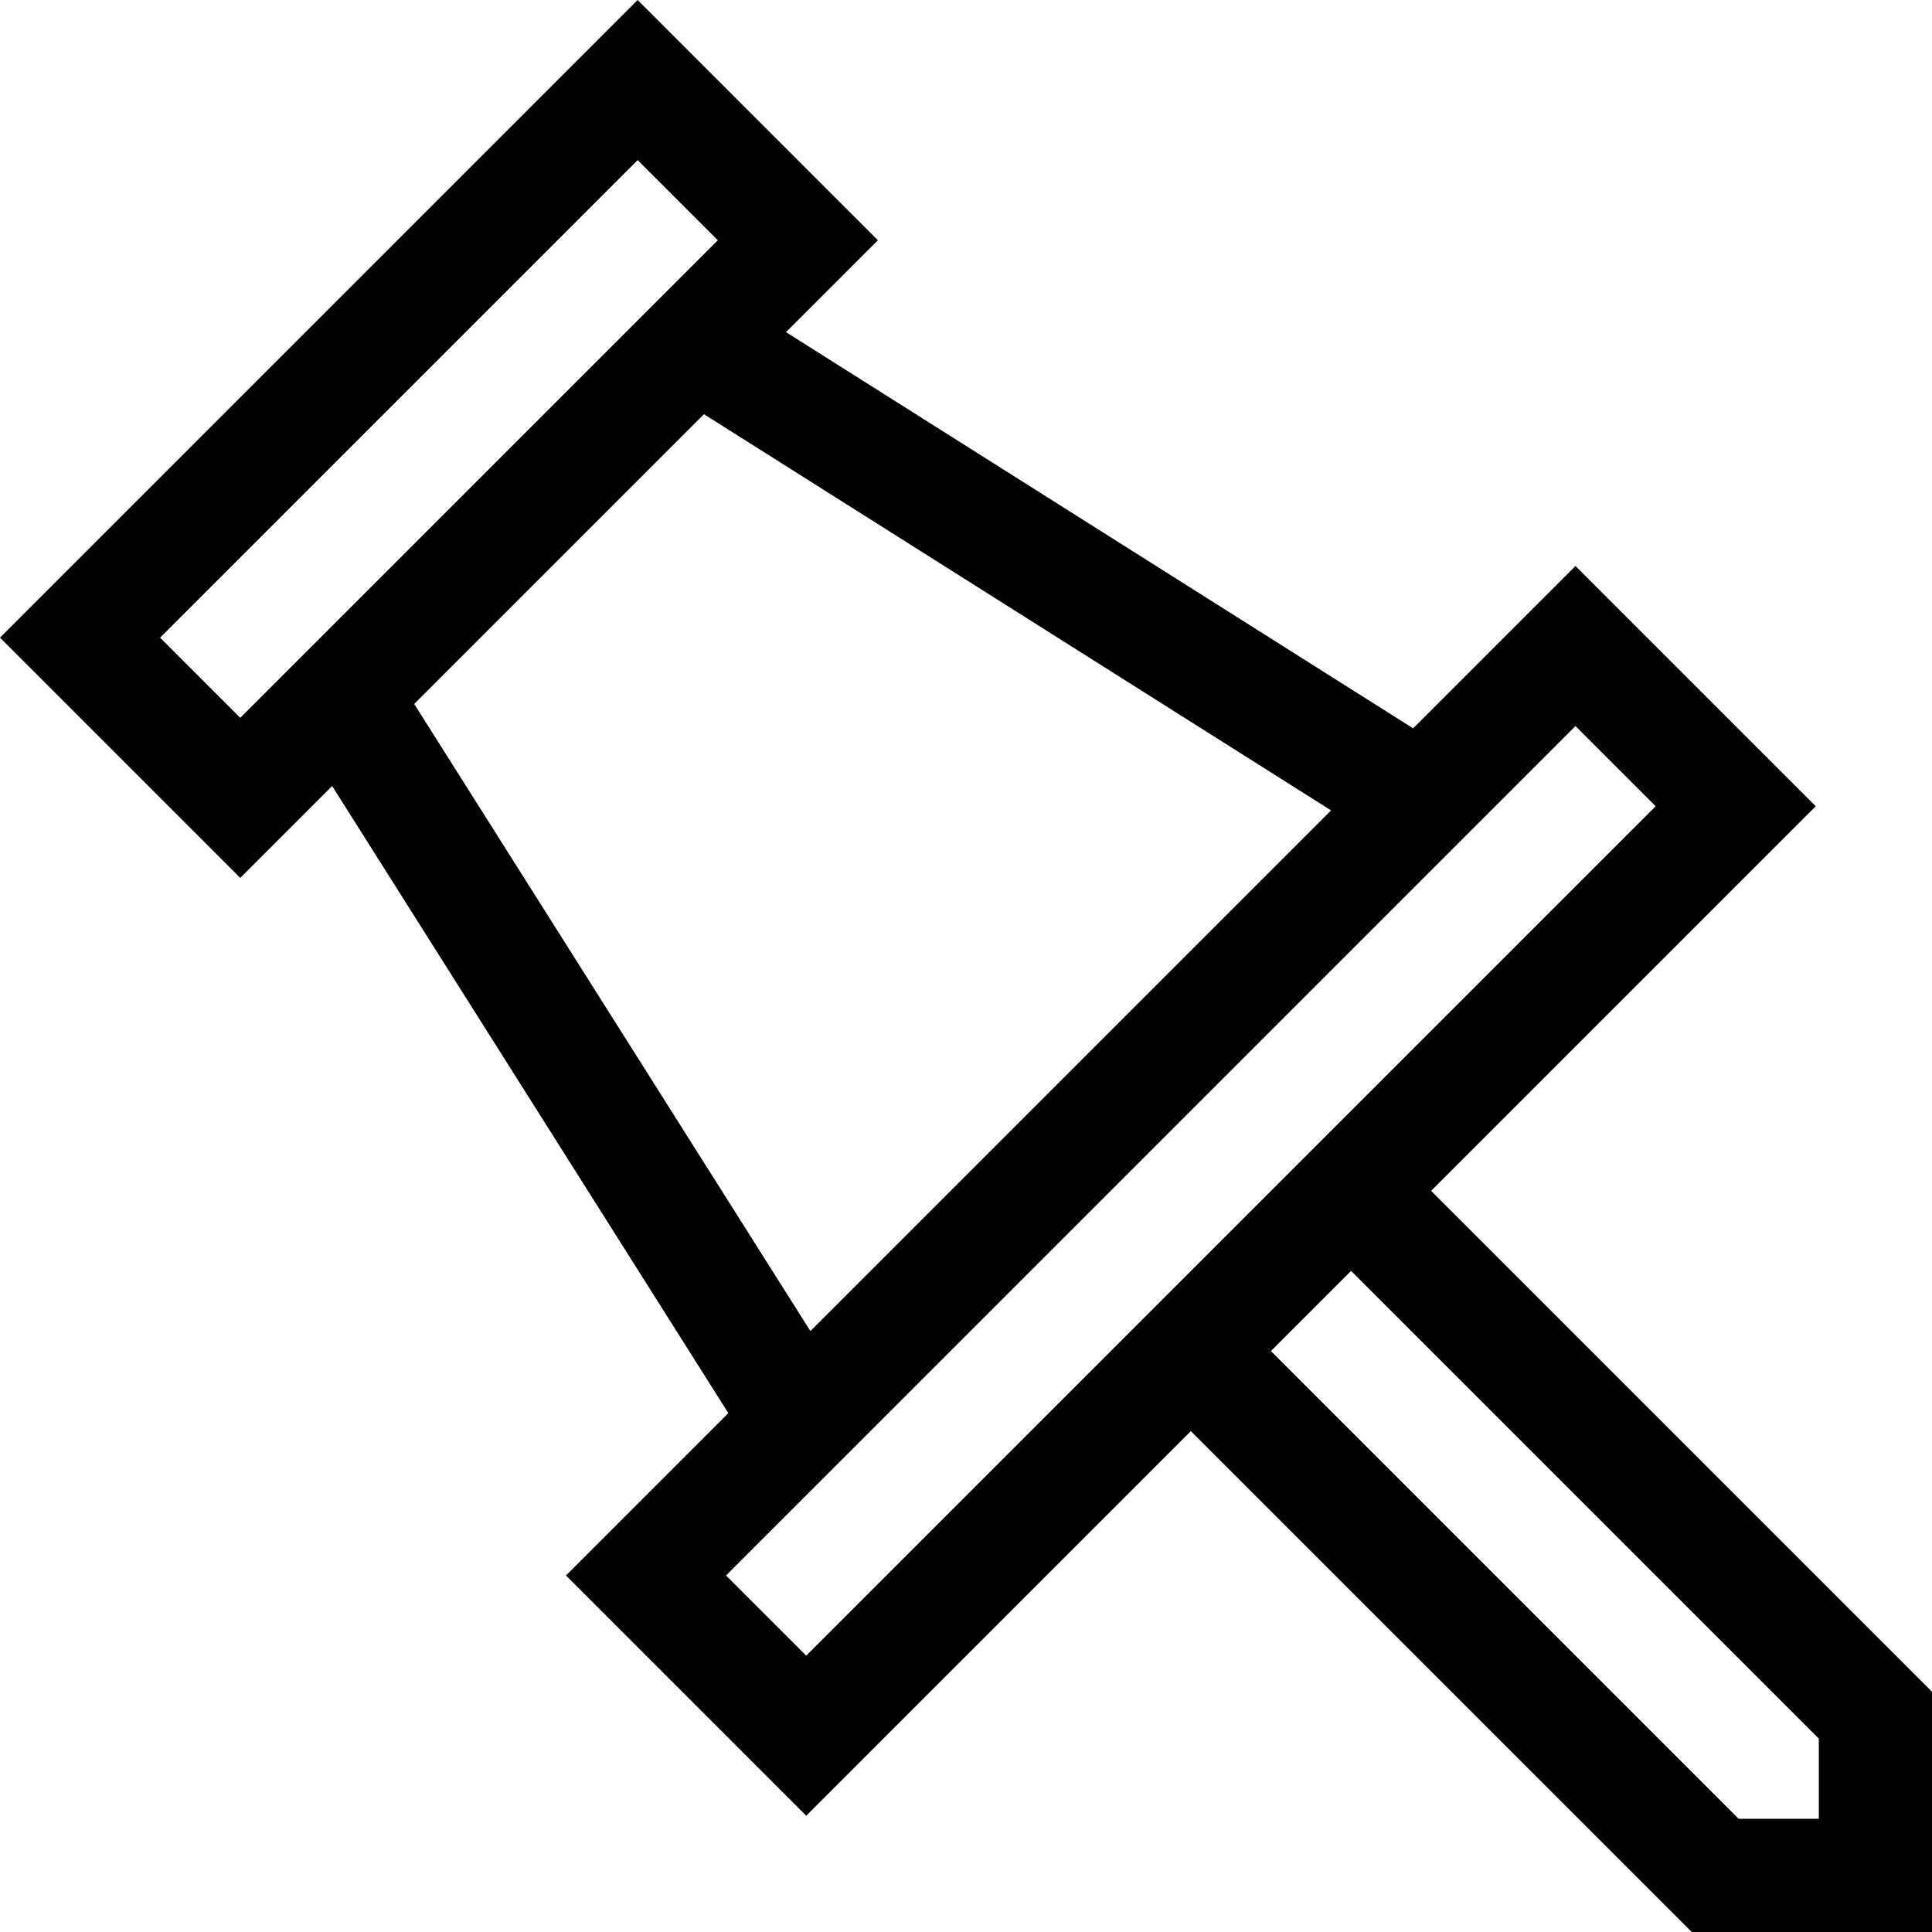 <svg height="512pt" viewBox="0 0 512.001 512" width="512pt" xmlns="http://www.w3.org/2000/svg"><path d="m379.262 315.59 101.93-101.93-63.672-63.672-43.027 43.027-166.188-104.992 24.352-24.352-63.672-63.672-168.984 168.984 63.672 63.672 24.352-24.352 104.992 166.188-43.027 43.027 63.672 63.672 101.93-101.93 132.742 132.738h63.668v-63.672zm-336.836-146.605 126.559-126.559 21.246 21.246-126.559 126.559zm67.344 17.574 76.789-76.789 166.188 104.992-137.984 137.984zm82.641 230.961 225.109-225.105 21.246 21.246-225.109 225.105zm289.59 64.48h-21.246l-123.953-123.953 21.246-21.246 123.953 123.953zm0 0"/></svg>